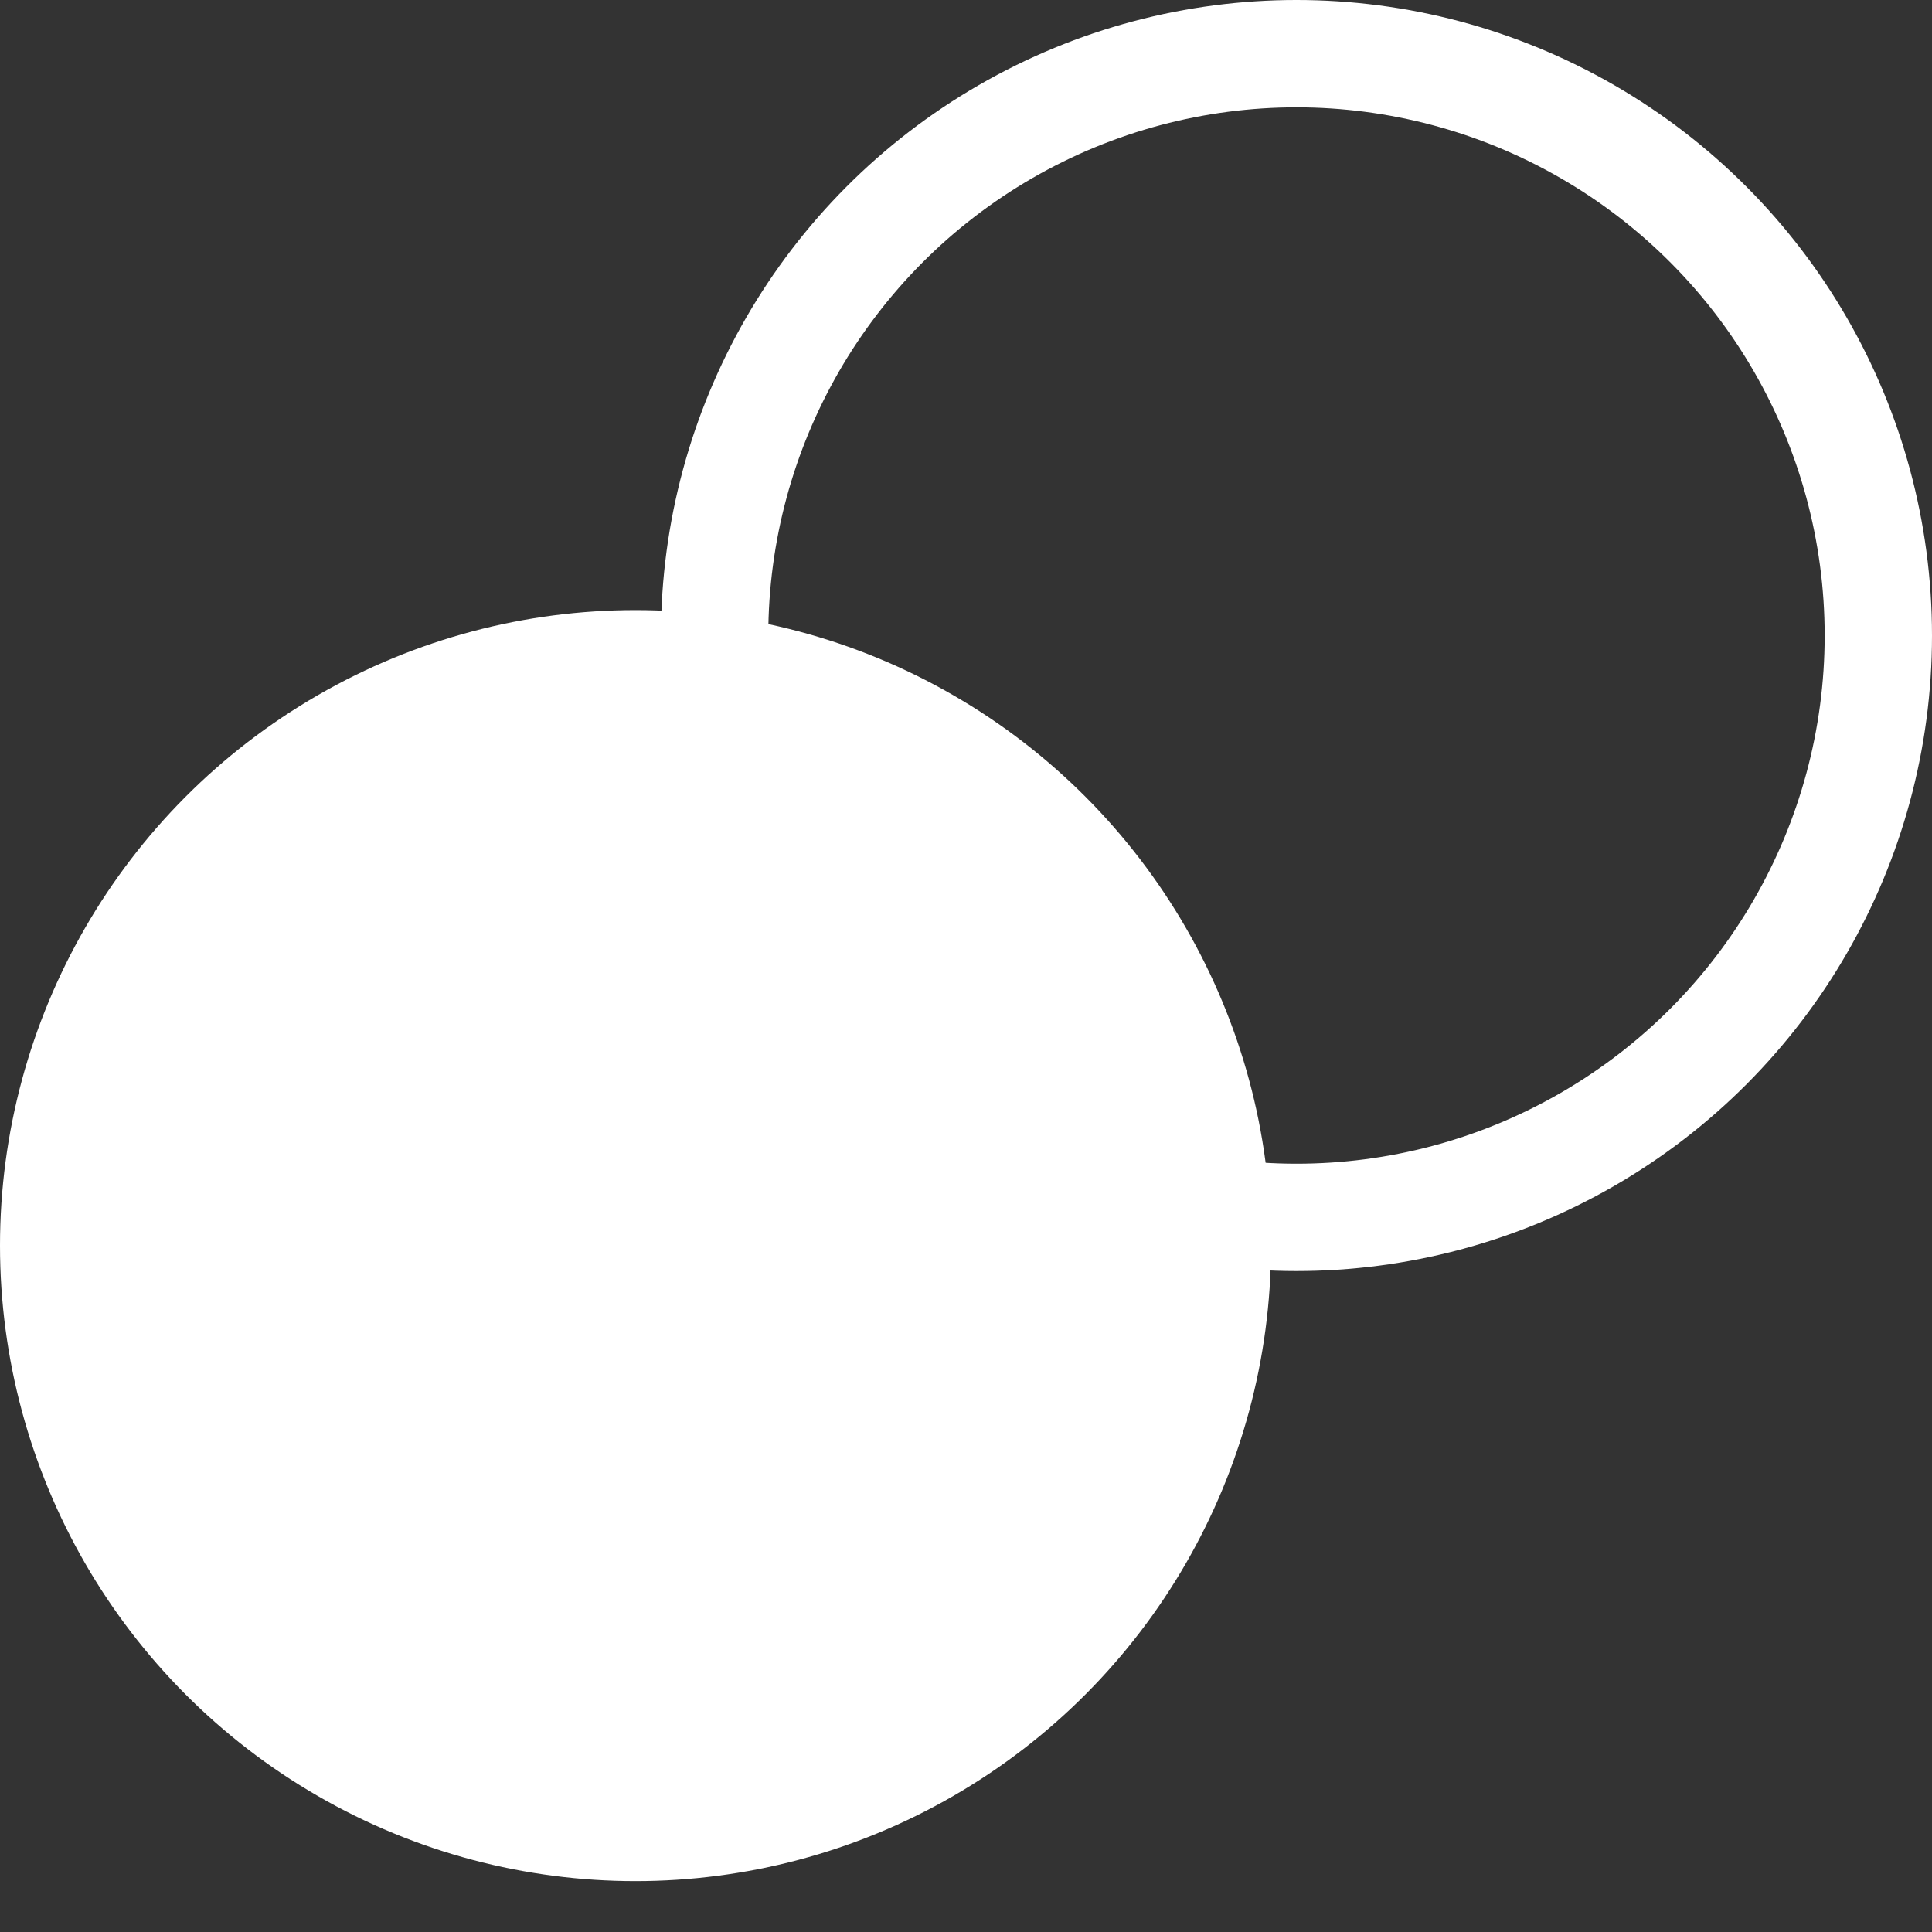 <svg width="36" height="36" viewBox="0 0 36 36" fill="none" xmlns="http://www.w3.org/2000/svg">
<rect x="0" y="0" width="36" height="36" fill="#333333" stroke="none"/>
<circle cx="11.842" cy="23.21" r="11.842" fill="white"/>
<circle cx="24.158" cy="11.842" r="10.842" stroke="white" stroke-width="2"/>
</svg>

